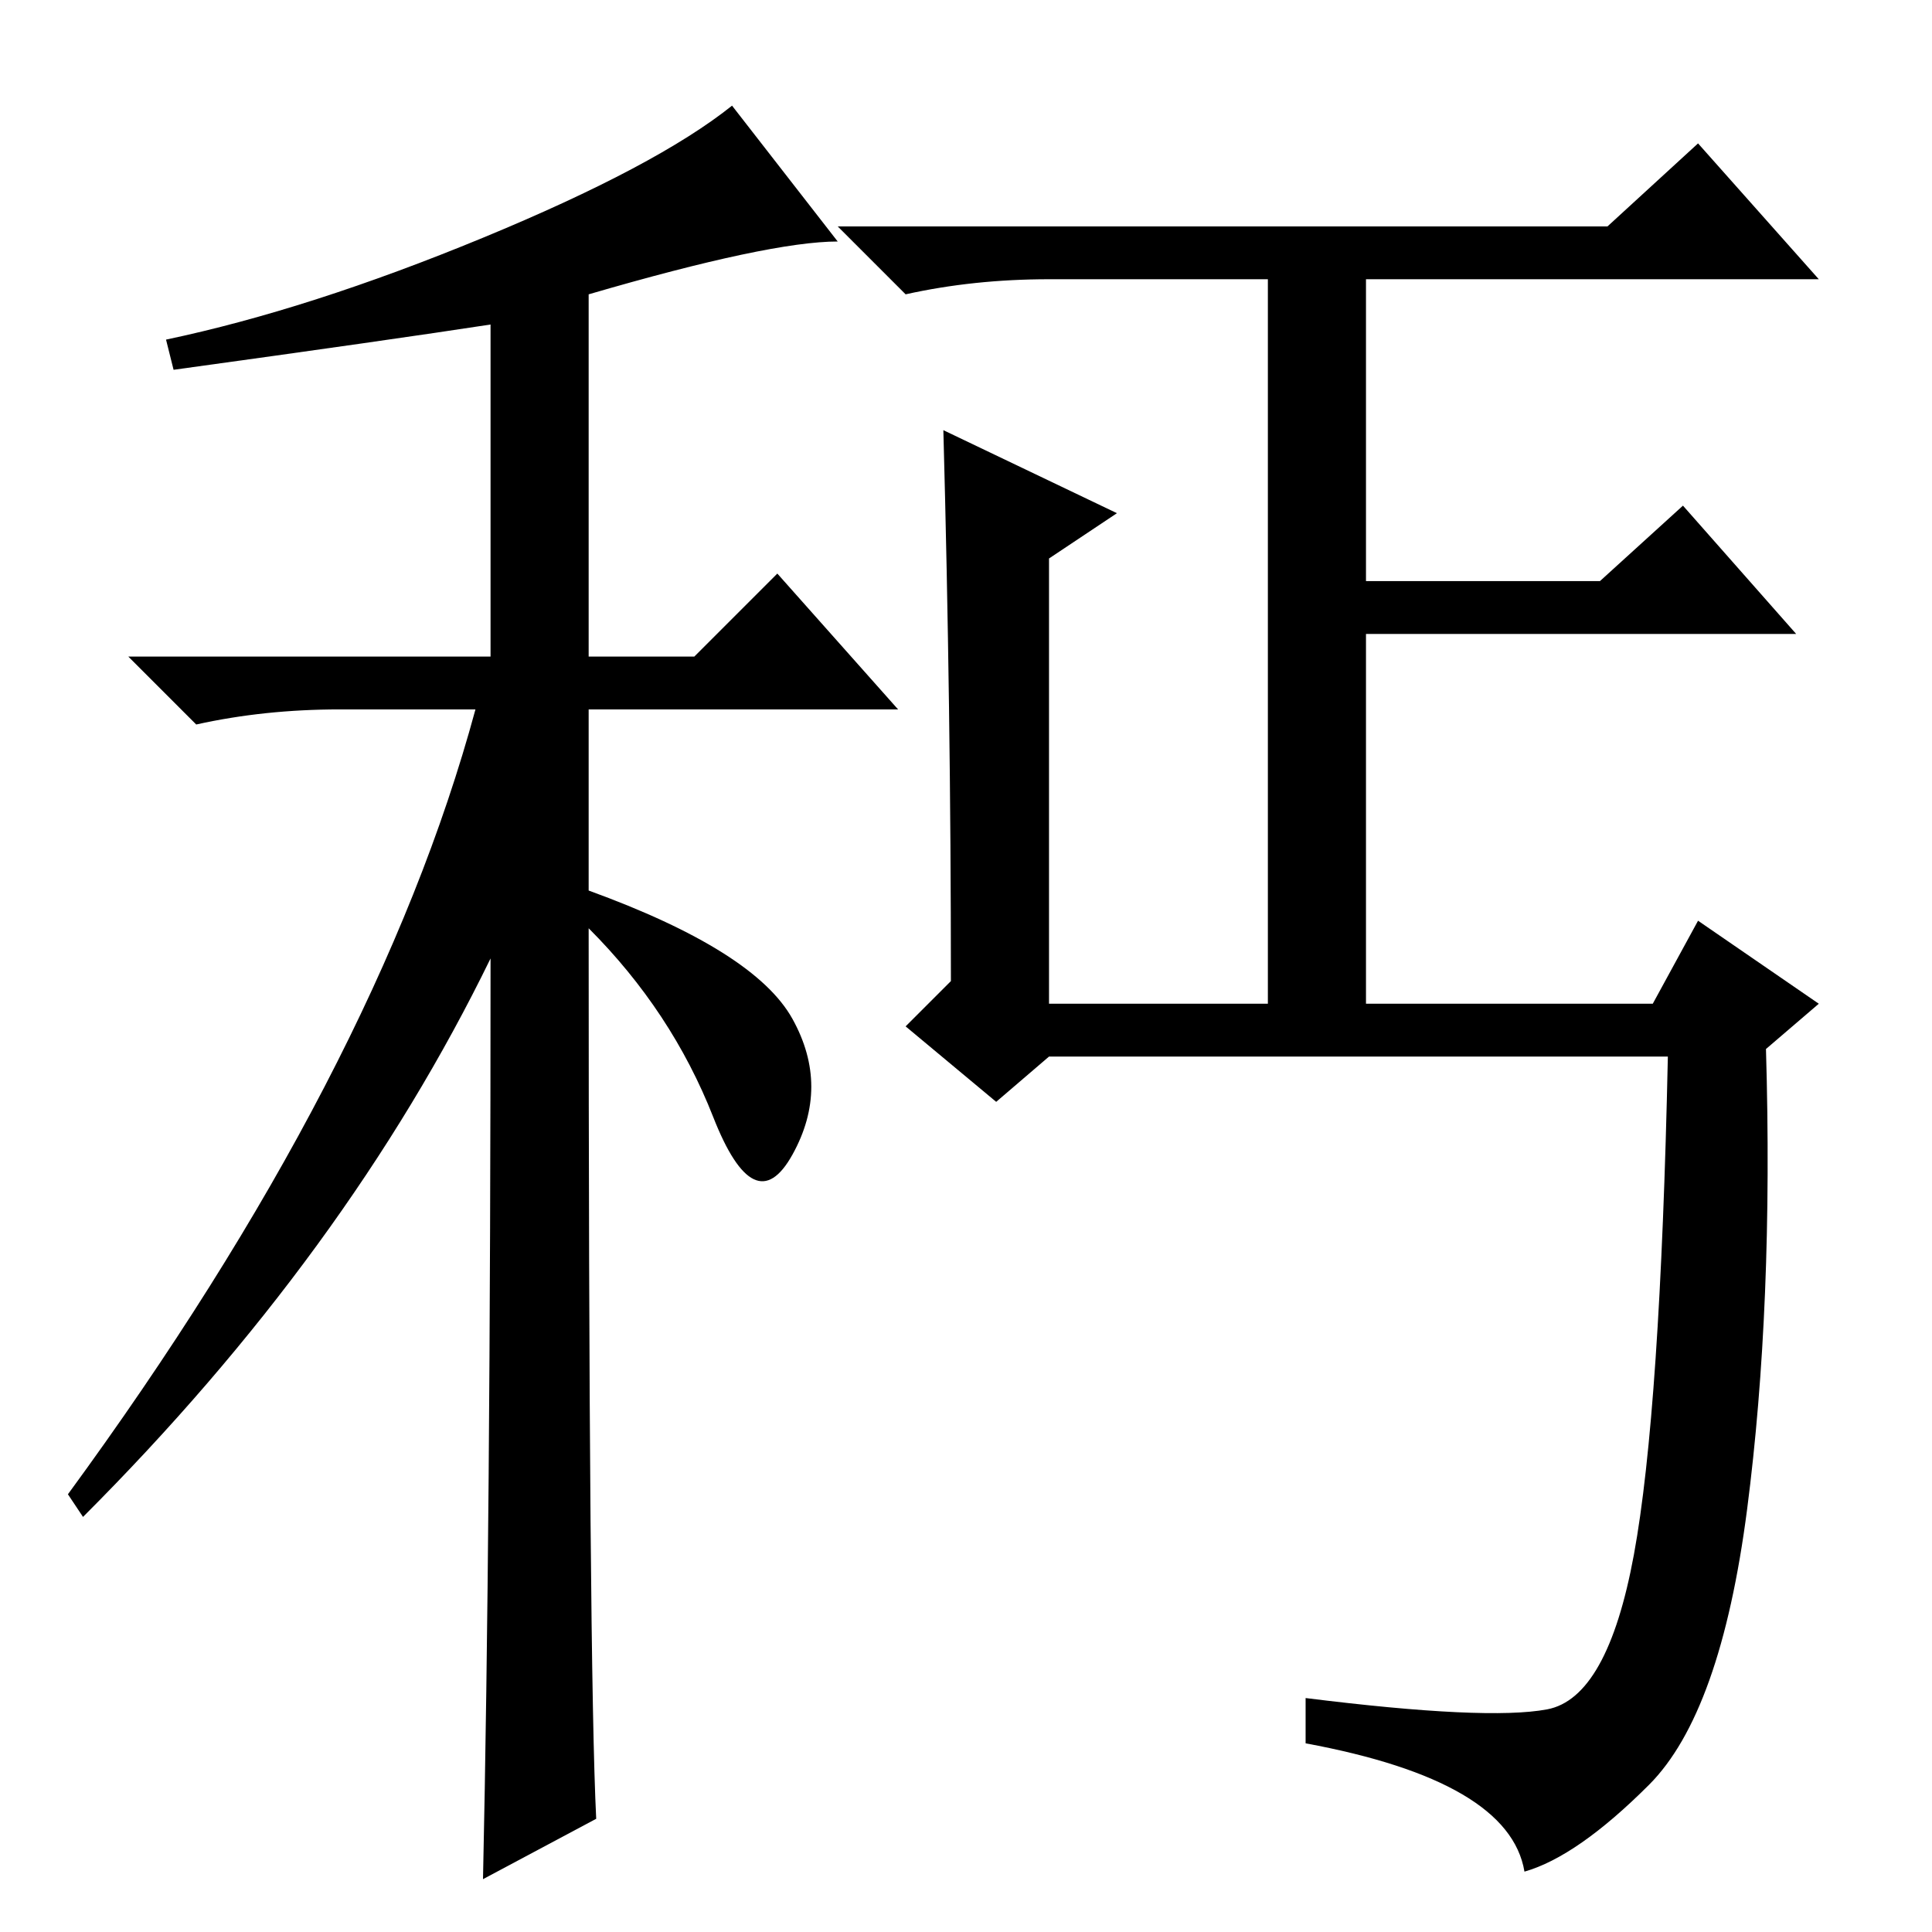<?xml version="1.0" standalone="no"?>
<!DOCTYPE svg PUBLIC "-//W3C//DTD SVG 1.1//EN" "http://www.w3.org/Graphics/SVG/1.1/DTD/svg11.dtd" >
<svg xmlns="http://www.w3.org/2000/svg" xmlns:xlink="http://www.w3.org/1999/xlink" version="1.1" viewBox="0 -36 256 256">
  <g transform="matrix(1 0 0 -1 0 220)">
   <path fill="currentColor"
d="M23 207l-1 4q19 4 42 13.5t33 17.5l14 -18q-9 0 -33 -7v-48h14l11 11l16 -18h-41v-24q22 -8 27 -17t0 -18t-10.5 5t-16.5 25q0 -98 1 -118l-15 -8q1 46 1 122q-19 -39 -54 -74l-2 3q41 56 54 104h-18q-10 0 -19 -2l-9 9h48v44q-13 -2 -42 -6zM125 199l23 -11l-9 -6v-59
h29v96h-29q-10 0 -19 -2l-9 9h102l12 11l16 -18h-60v-40h31l11 10l15 -17h-57v-49h38l6 11l16 -11l-7 -6q1 -34 -2.5 -61t-13 -36.5t-16.5 -11.5q-2 12 -29 17v6q24 -3 32 -1.5t11.5 20.5t4.5 66h-82l-7 -6l-12 10l6 6q0 36 -1 73z" />
  </g>

</svg>
